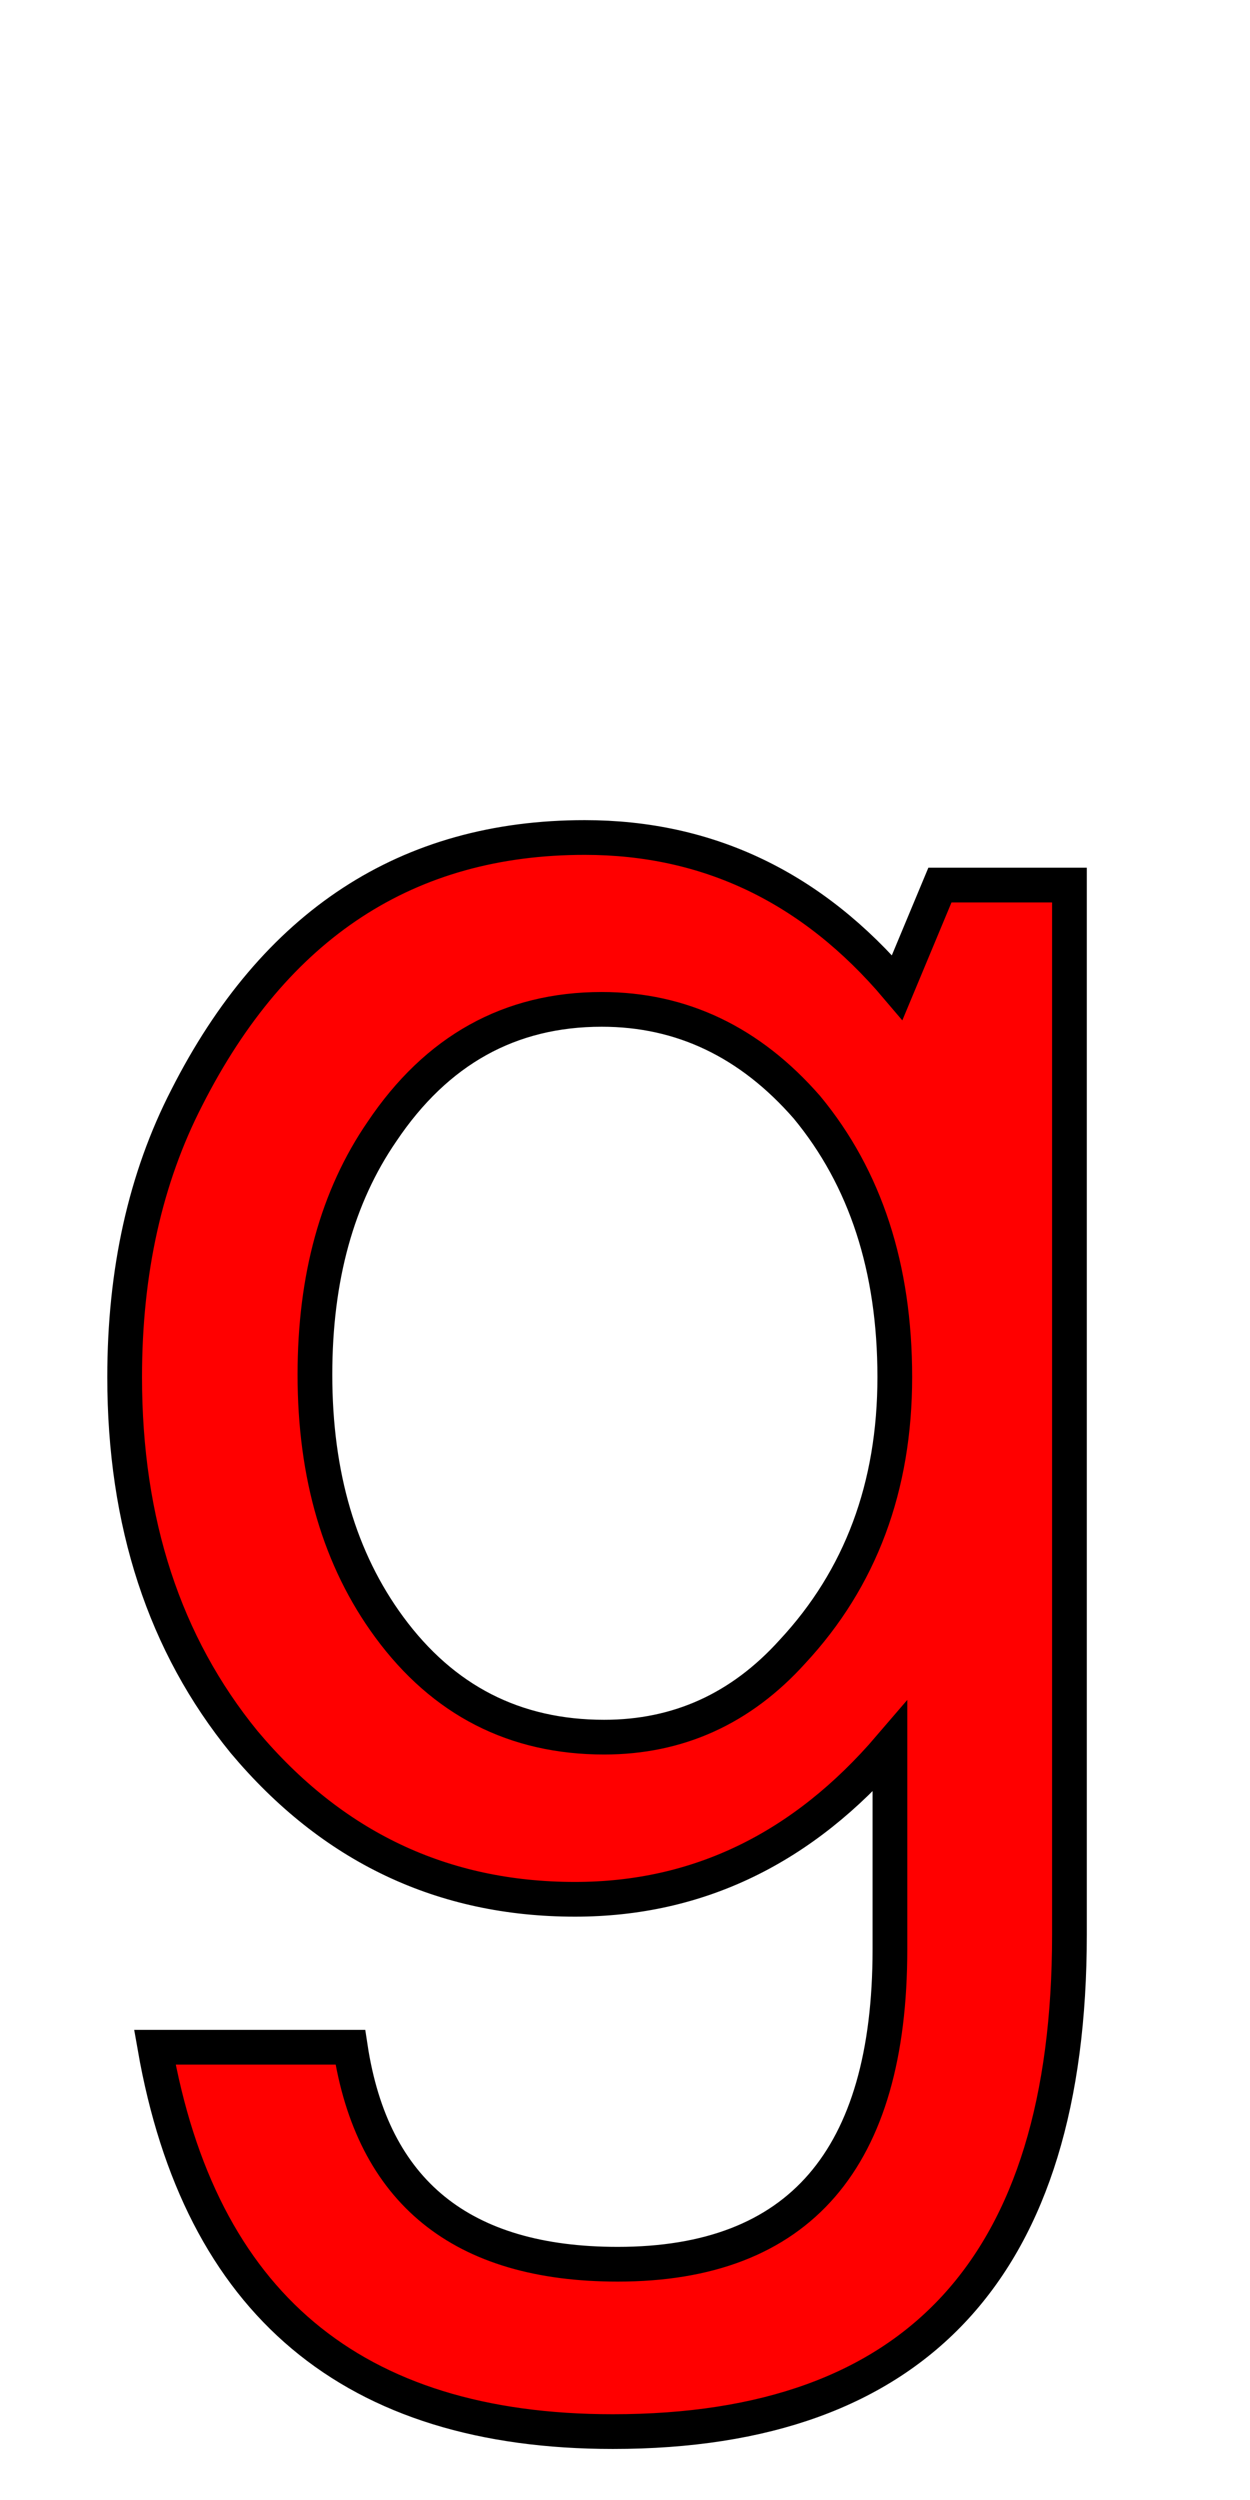 <svg xmlns="http://www.w3.org/2000/svg" xmlns:xlink="http://www.w3.org/1999/xlink" width="36" height="72"><path fill="red" stroke="black" d="M27.07 25.49L30.80 25.49L30.80 55.72L30.80 55.72Q30.80 70.03 17.65 70.03L17.65 70.03L17.65 70.03Q6.40 70.03 4.46 58.96L4.46 58.96L10.09 58.96L10.09 58.96Q11.04 65.21 17.79 65.21L17.79 65.21L17.79 65.21Q25.63 65.21 25.63 56.14L25.63 56.14L25.63 50.31L25.63 50.31Q21.87 54.70 16.56 54.70L16.56 54.70L16.56 54.70Q10.83 54.70 7.03 50.17L7.03 50.17L7.03 50.17Q3.59 45.95 3.59 39.66L3.59 39.66L3.59 39.66Q3.59 35.09 5.38 31.61L5.38 31.61L5.38 31.61Q9.18 24.12 16.84 24.12L16.84 24.12L16.84 24.12Q22.18 24.12 25.84 28.44L25.84 28.44L27.07 25.49ZM17.33 29.07L17.33 29.07L17.33 29.07Q13.36 29.07 11.00 32.59L11.00 32.59L11.00 32.59Q9.07 35.40 9.07 39.59L9.07 39.59L9.07 39.59Q9.07 43.95 11.21 46.86L11.21 46.86L11.21 46.86Q13.54 50.03 17.40 50.03L17.40 50.03L17.40 50.03Q20.60 50.03 22.82 47.57L22.82 47.57L22.82 47.57Q25.77 44.40 25.77 39.66L25.77 39.66L25.77 39.66Q25.77 34.95 23.24 31.89L23.24 31.89L23.24 31.89Q20.78 29.07 17.33 29.07Z"/></svg>